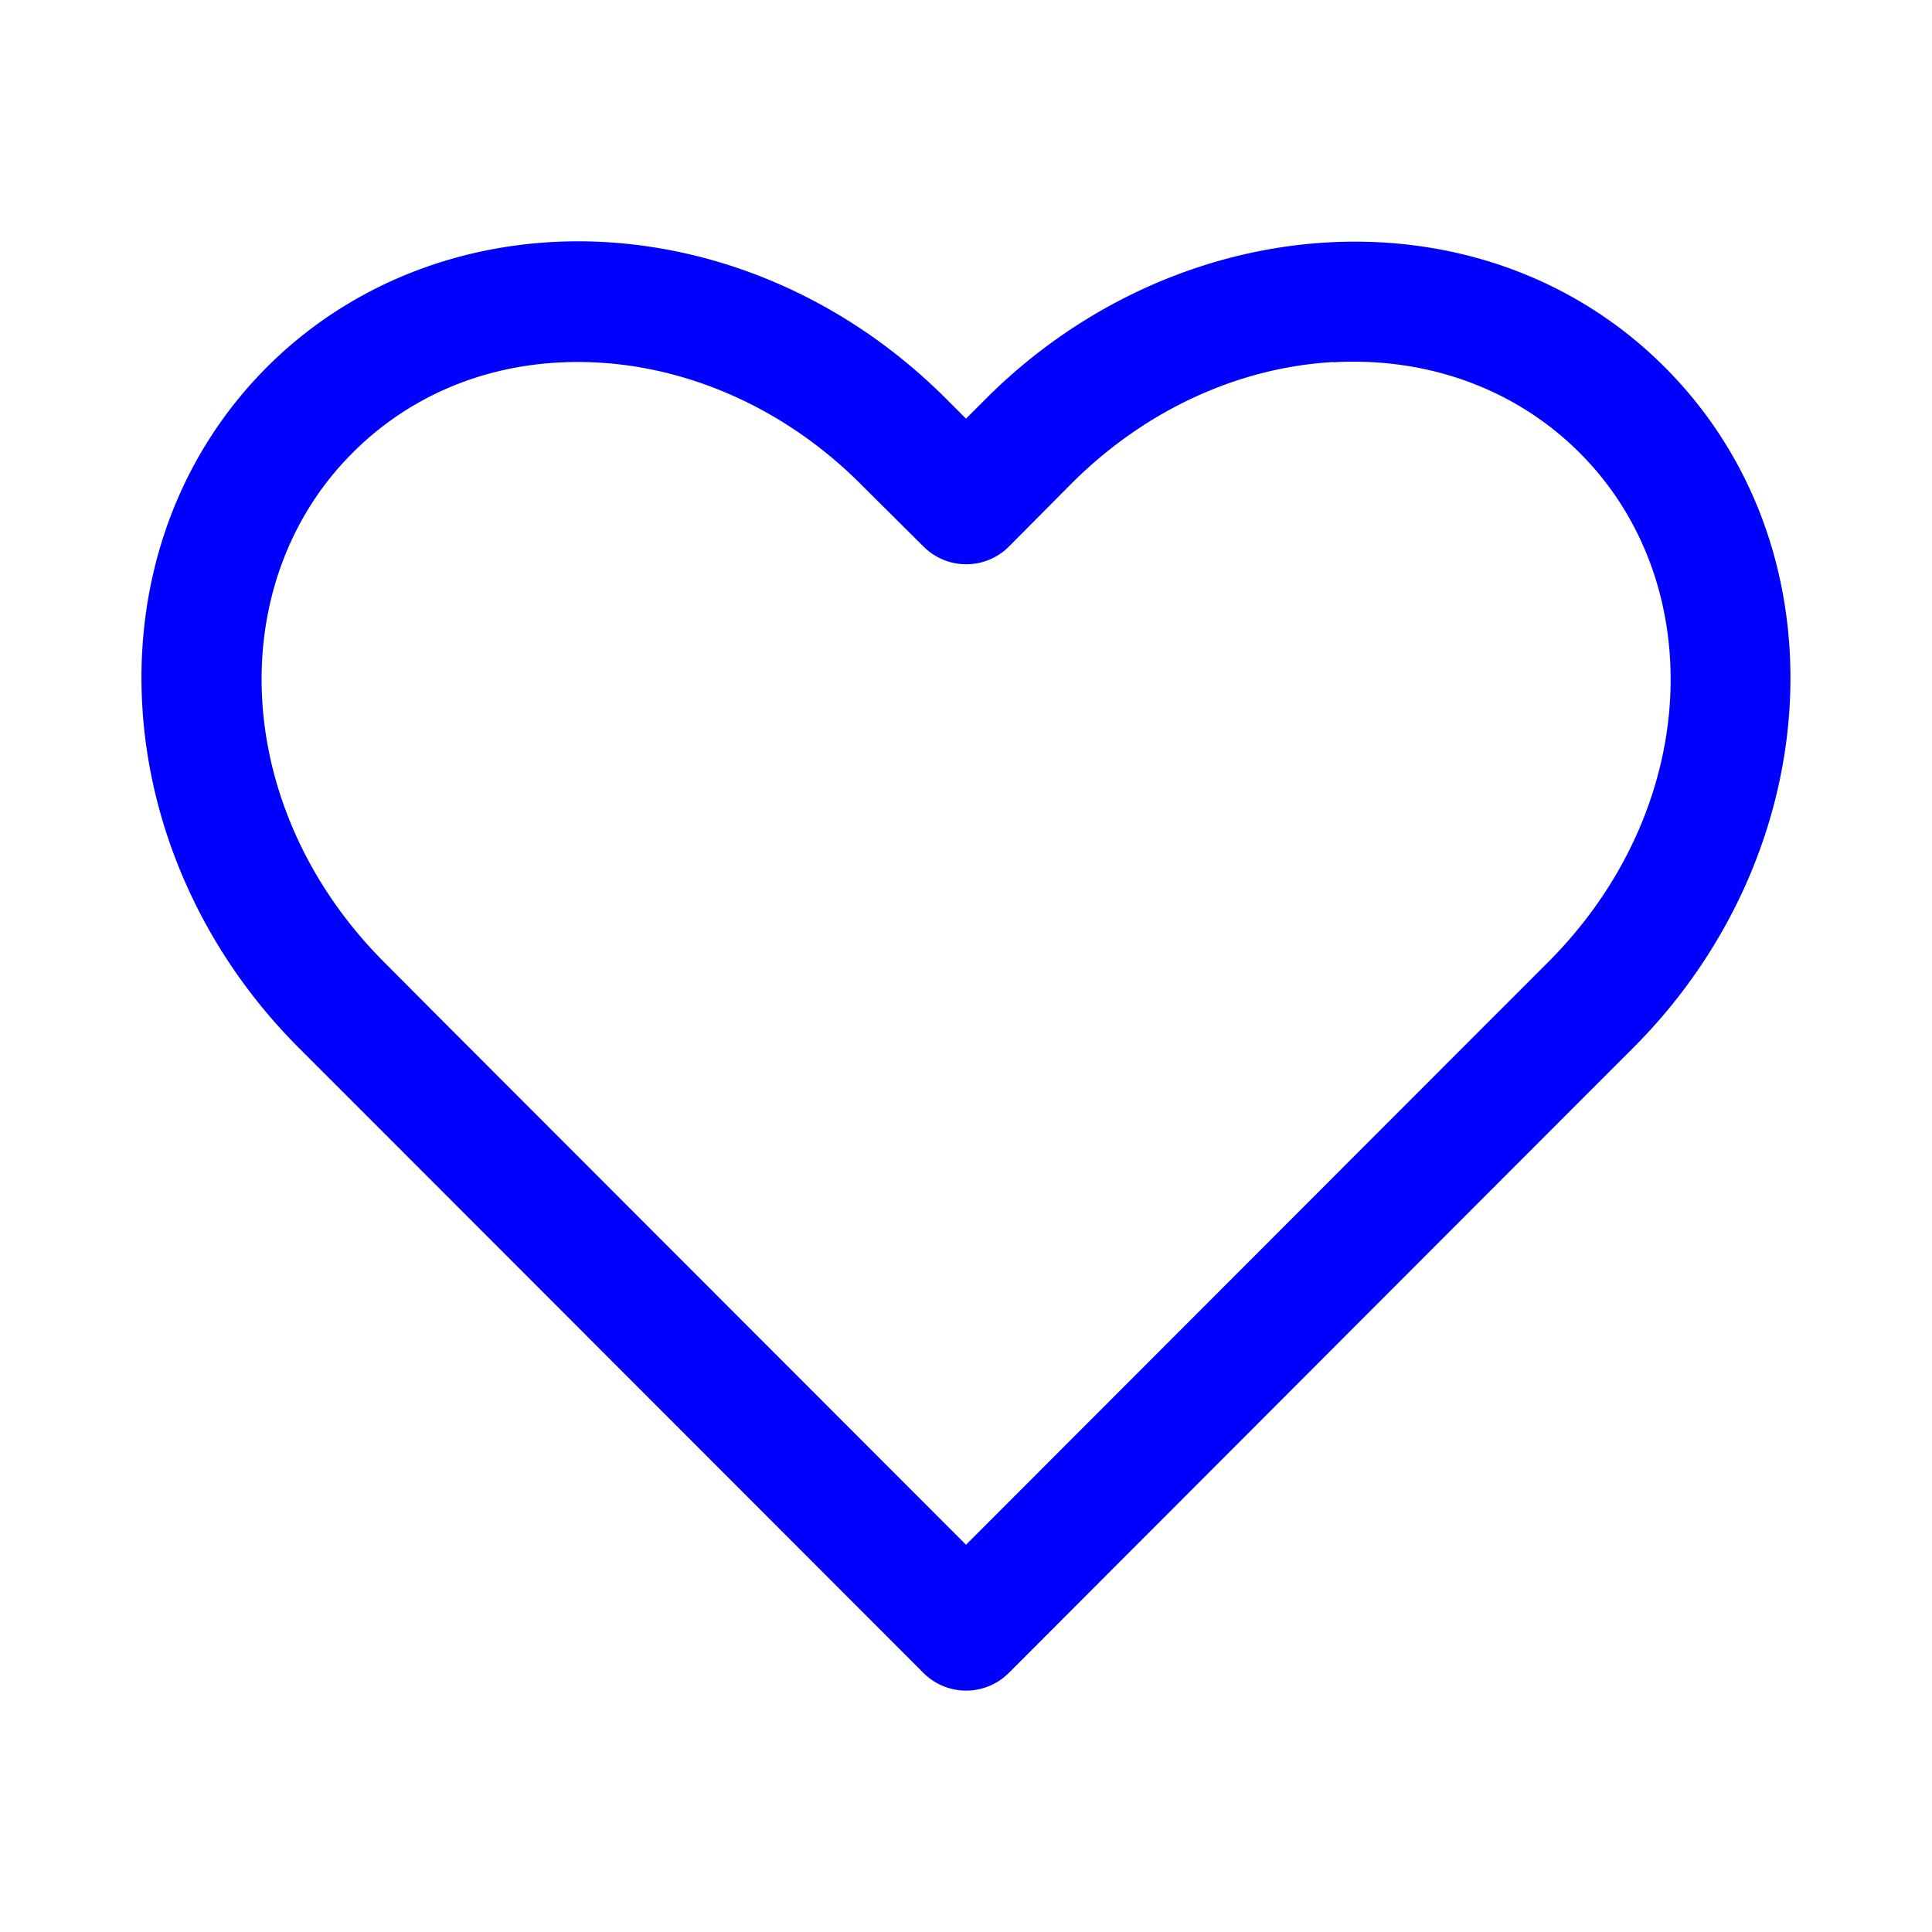 <svg xmlns="http://www.w3.org/2000/svg" width="16" height="16" fill="blue">
  <path
    d="M4.996 2.004C3.98 1.95 2.961 2.29 2.211 3.04.71 4.544.867 7.068 2.473 8.676l.513.513 4.662 4.666a.5.5 0 00.706 0l4.66-4.666.513-.513c1.606-1.608 1.762-4.132.26-5.635-1.501-1.503-4.02-1.343-5.625.264L8 3.467l-.162-.162C7.035 2.5 6.013 2.058 4.996 2.004zm6.049.994V3c.76-.043 1.497.21 2.037.75 1.08 1.08 1.004 2.951-.26 4.217l-.517.517L8 12.793 3.695 8.484l-.515-.517C1.916 6.7 1.84 4.83 2.92 3.75c.54-.54 1.261-.788 2.023-.748.762.04 1.554.375 2.186 1.008l.52.517a.5.5 0 00.706 0l.516-.52c.632-.632 1.414-.967 2.174-1.009z"
    color="#000" font-family="sans-serif" font-weight="400" overflow="visible"
    style="line-height:normal;text-indent:0;text-align:start;text-decoration-line:none;text-decoration-style:solid;text-decoration-color:#000;text-transform:none;block-progression:tb;isolation:auto;mix-blend-mode:normal" />
</svg>
